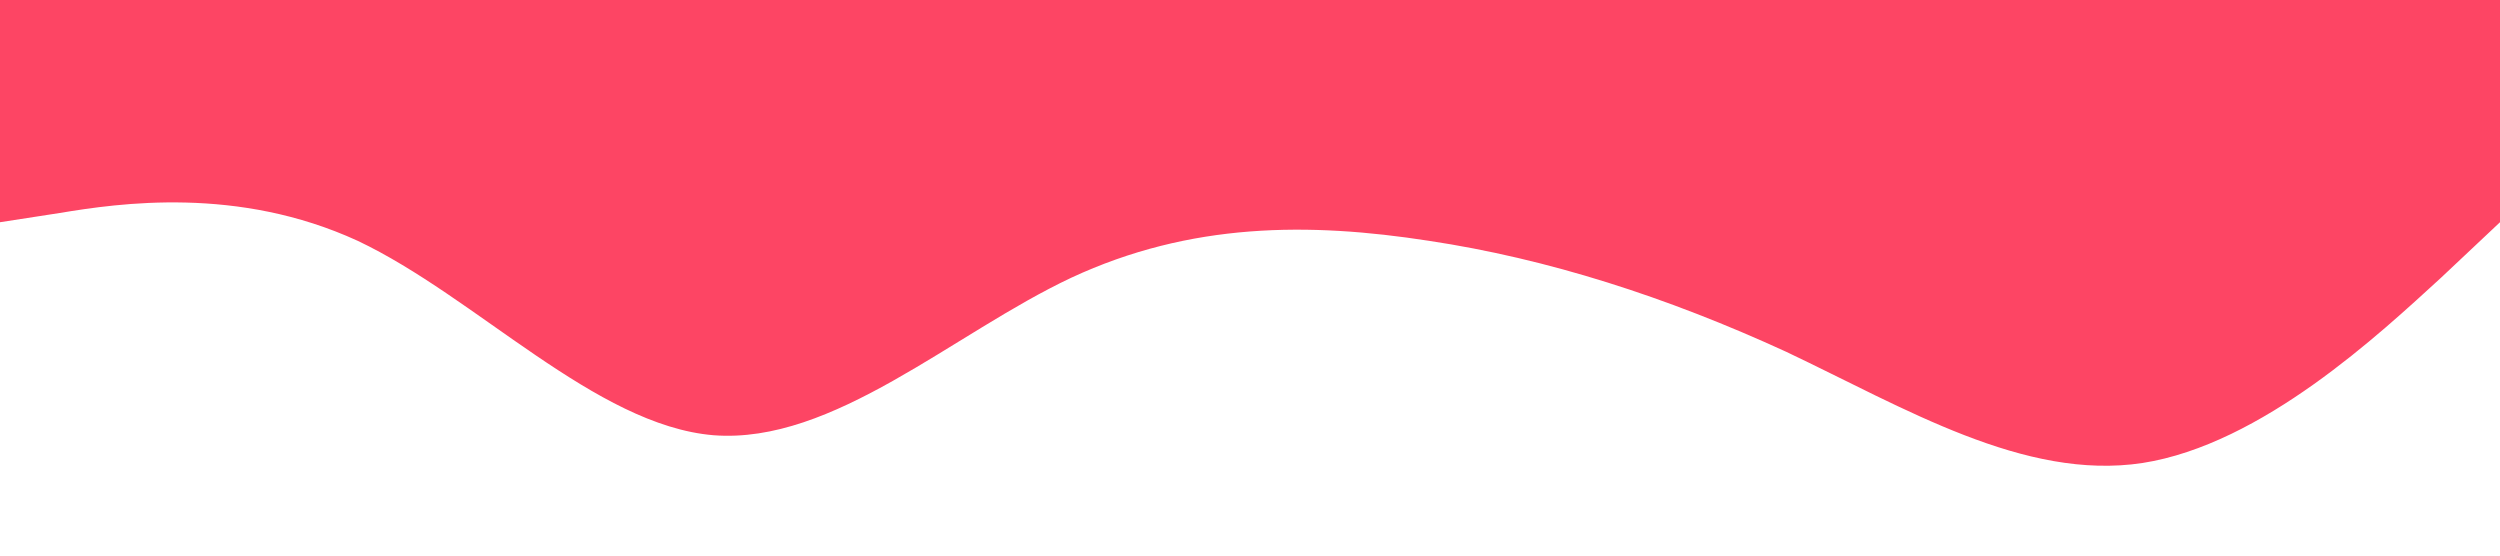 <?xml version="1.0" standalone="no"?><svg xmlns="http://www.w3.org/2000/svg" viewBox="0 0 1440 320"><path fill="#fd4564" fill-opacity="1" d="M0,128L34.3,122.7C68.6,117,137,107,206,138.7C274.3,171,343,245,411,250.7C480,256,549,192,617,160C685.7,128,754,128,823,138.7C891.4,149,960,171,1029,202.7C1097.1,235,1166,277,1234,266.7C1302.9,256,1371,192,1406,160L1440,128L1440,0L1405.7,0C1371.4,0,1303,0,1234,0C1165.7,0,1097,0,1029,0C960,0,891,0,823,0C754.3,0,686,0,617,0C548.6,0,480,0,411,0C342.9,0,274,0,206,0C137.1,0,69,0,34,0L0,0Z"></path></svg>